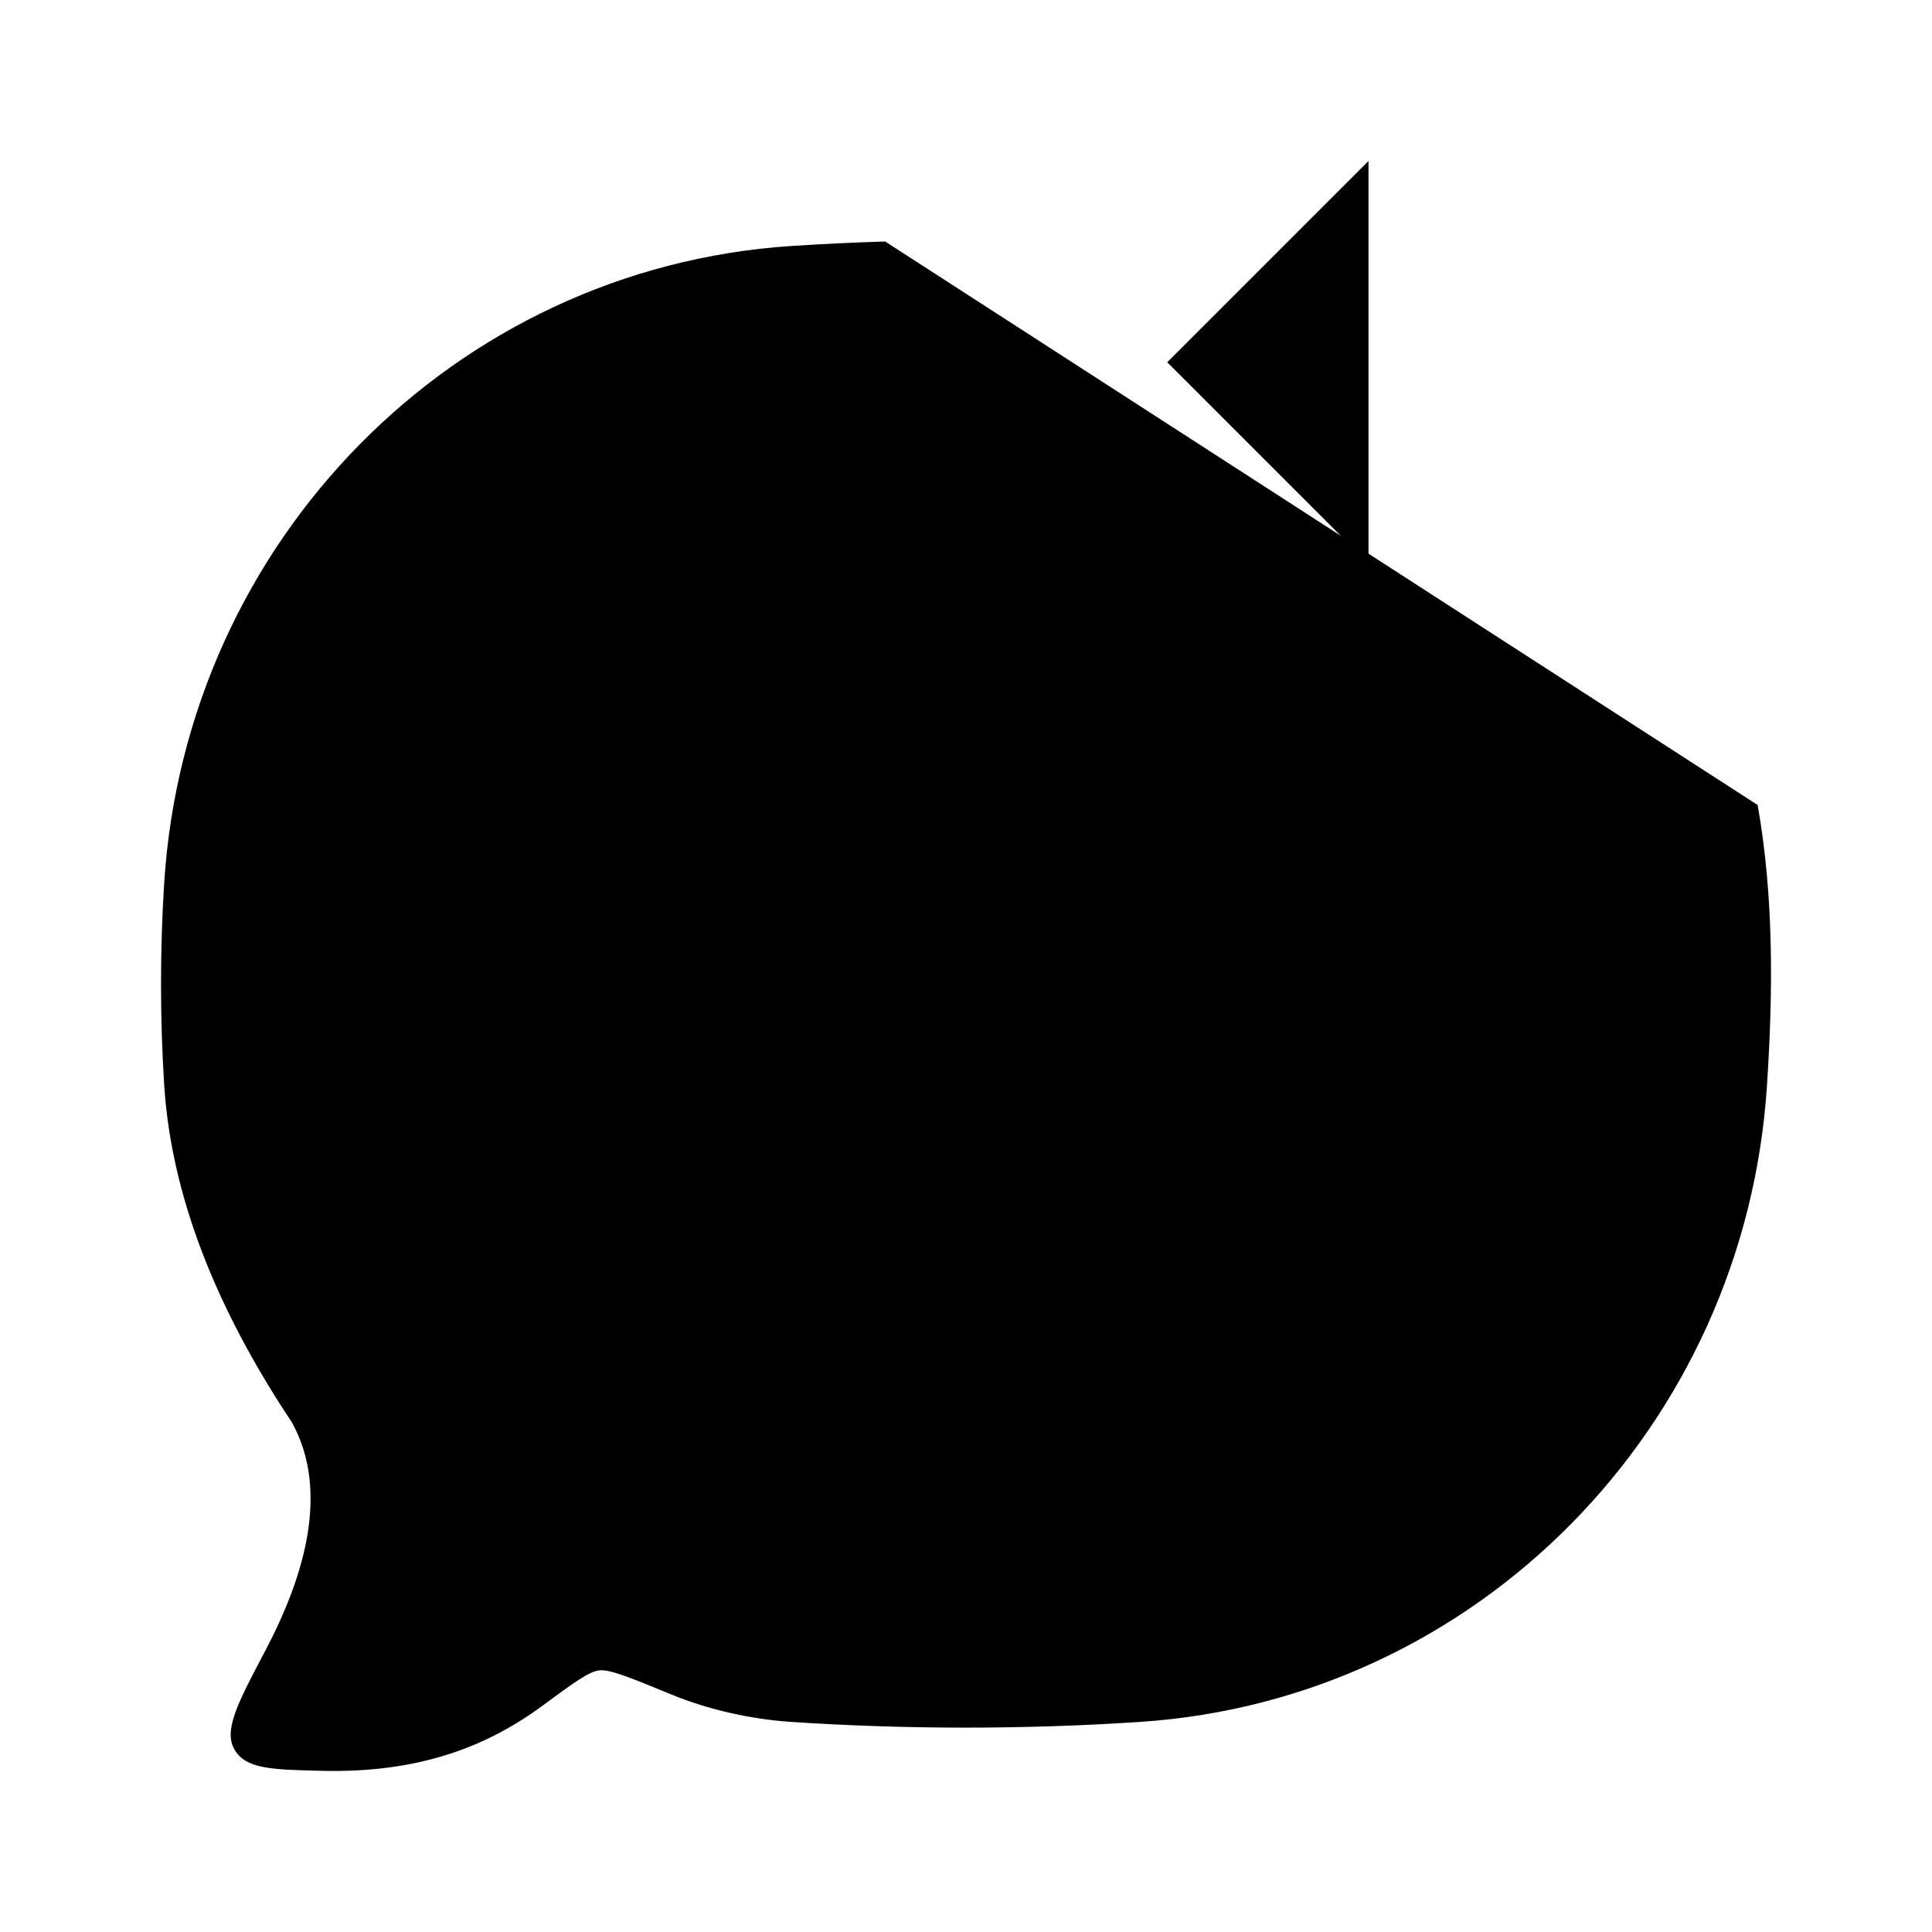 <svg xmlns="http://www.w3.org/2000/svg" viewBox="0 0 24 24"><path d="M10.996 3q-.59.018-1.17.056c-4.181.278-7.512 3.66-7.786 7.906-.053.83-.053 1.691 0 2.522.1 1.547.783 2.978 1.587 4.187.467.847.159 1.903-.327 2.826-.351.665-.526.998-.386 1.238s.456.248 1.084.263c1.244.03 2.083-.323 2.748-.814.378-.279.567-.418.697-.434s.386.09.898.3c.46.19.994.307 1.485.34 1.423.095 2.912.095 4.339 0 4.18-.278 7.511-3.66 7.785-7.906.075-1.152.087-2.342-.116-3.484M8.5 15h7m-7-5H12"/><path d="m17 2-2.5 2.5L17 7m5-2.5h-6.891"/></svg>
